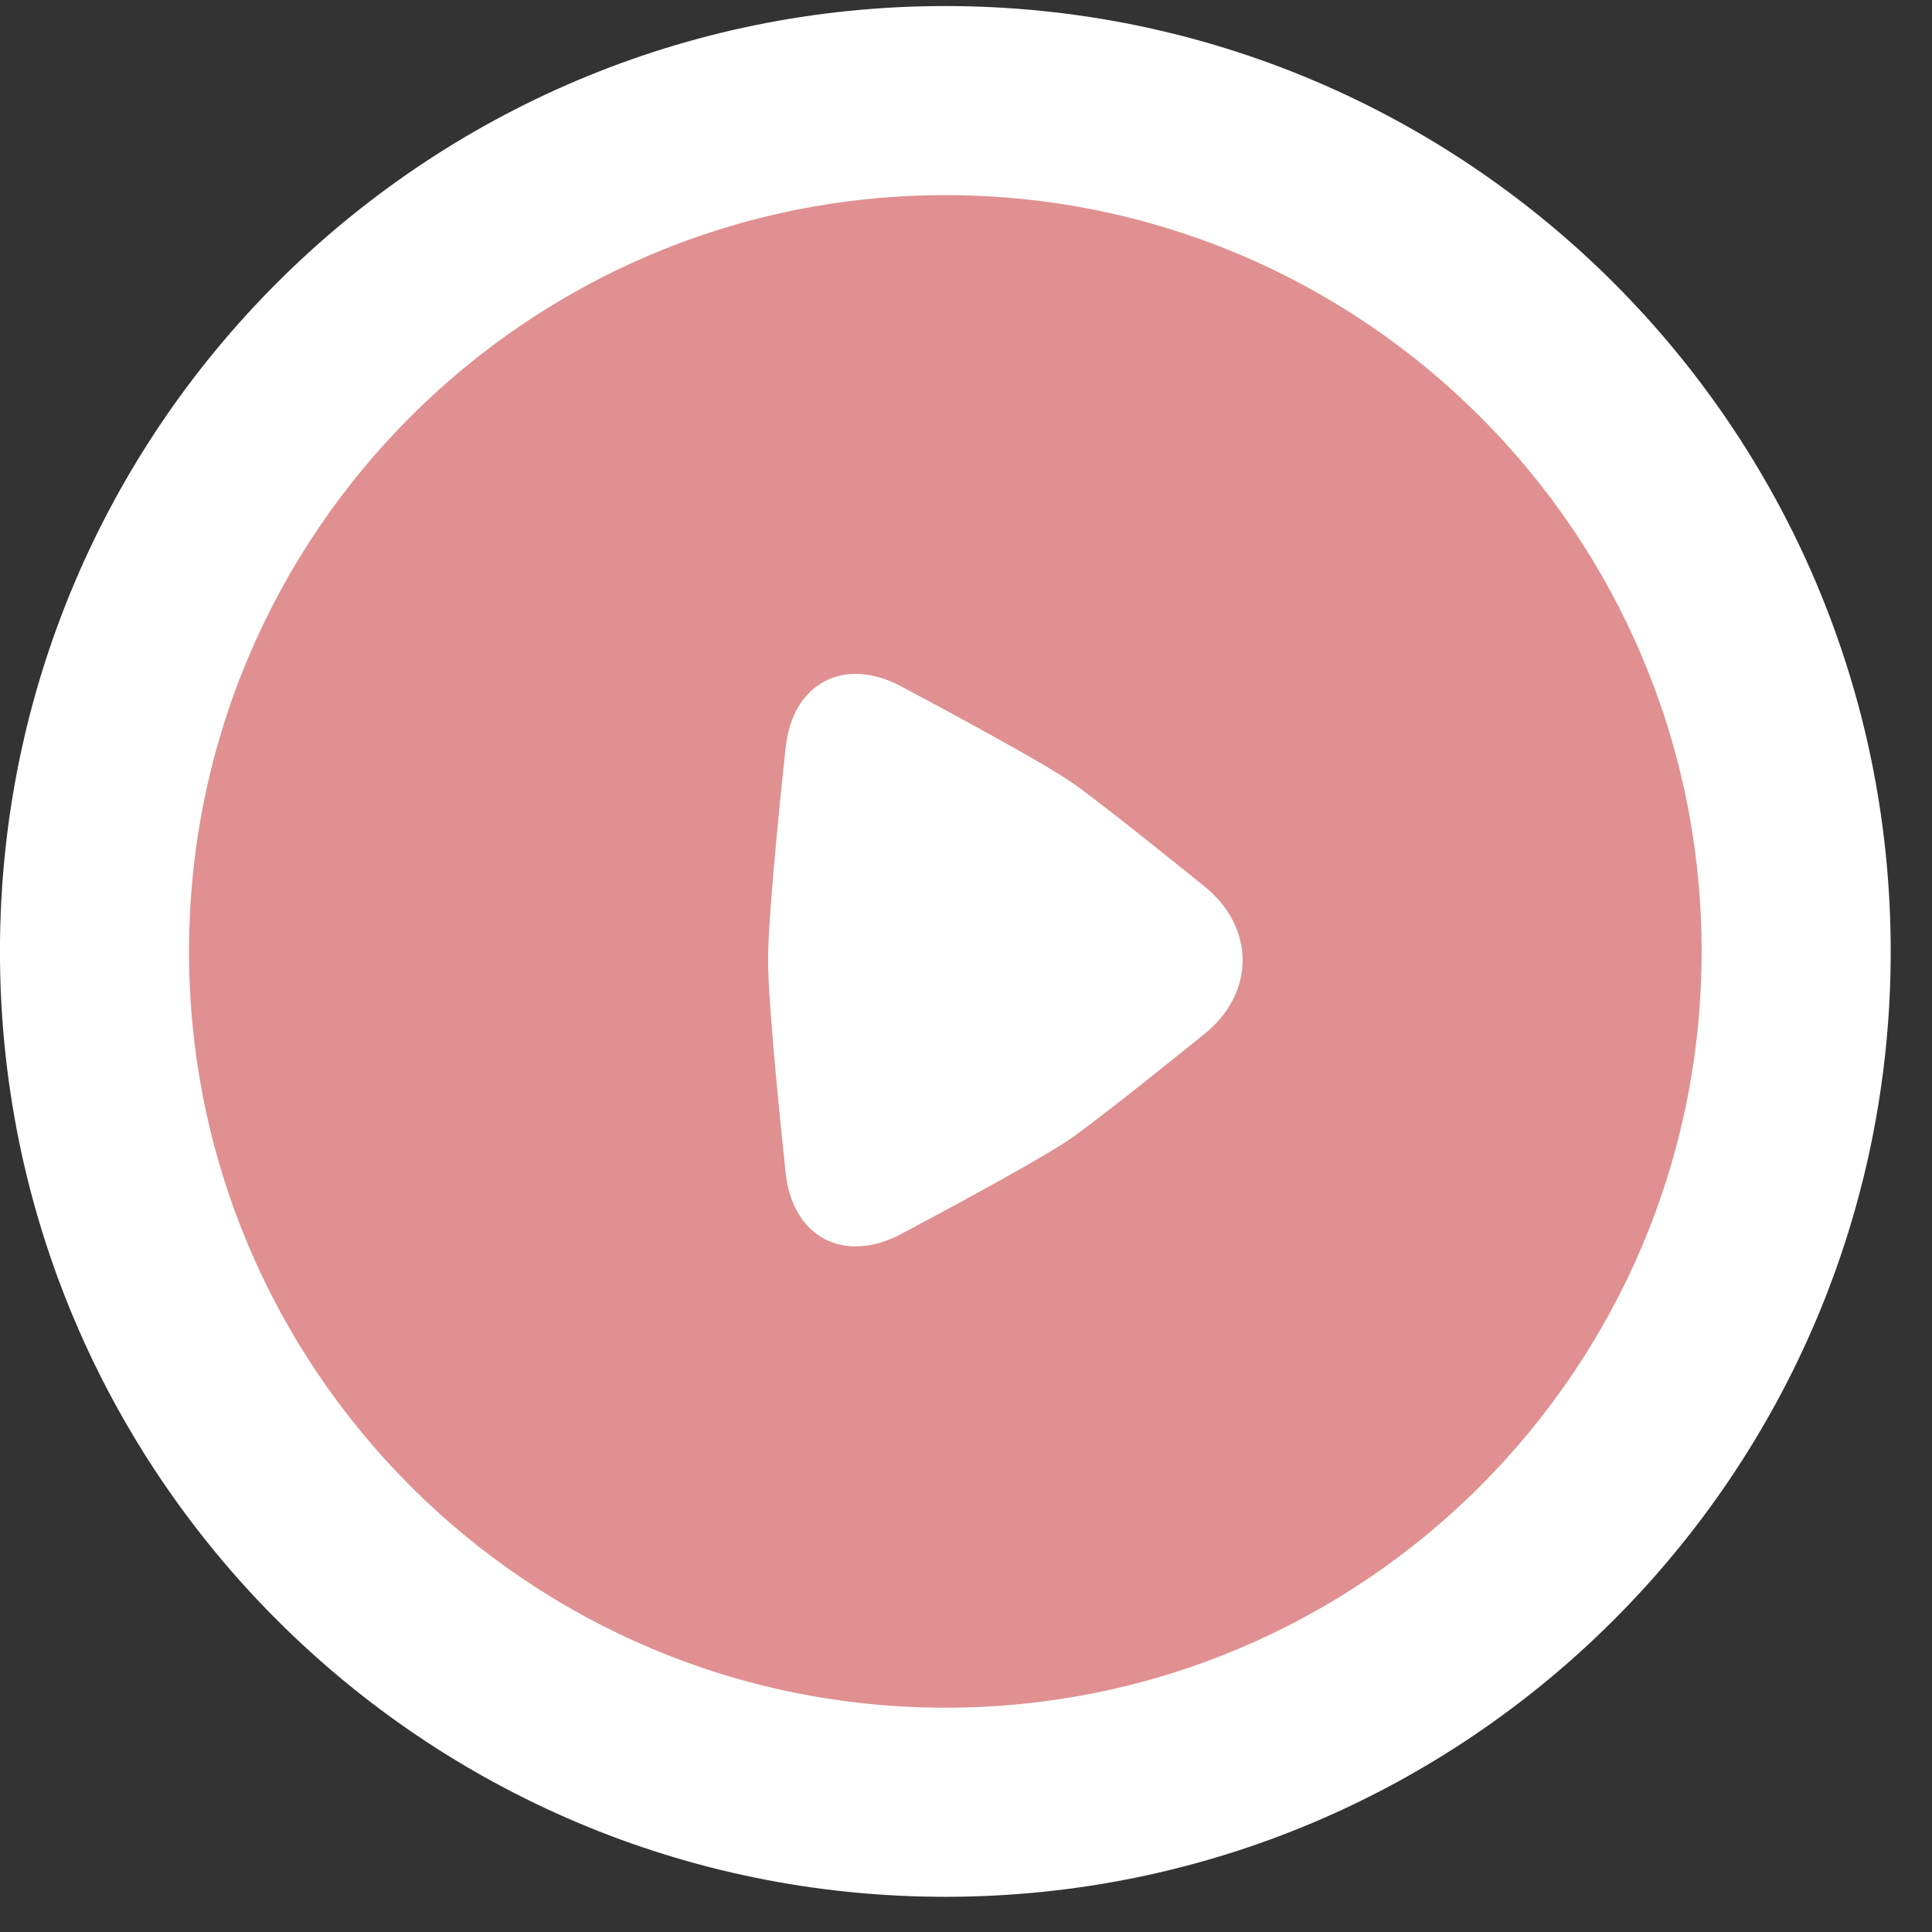 <svg width="46" height="46" viewBox="0 0 46 46" fill="none" xmlns="http://www.w3.org/2000/svg">
    <rect x="0" y="0" width="46" height="46" fill="#333333" stroke="none"/>
    <path fill-rule="evenodd" clip-rule="evenodd"
        d="M22.508 45.162C34.939 45.162 45.017 35.084 45.017 22.653C45.017 10.222 34.939 0.144 22.508 0.144C10.077 0.144 -0.001 10.222 -0.001 22.653C-0.001 35.084 10.077 45.162 22.508 45.162Z"
        fill="white" />
    <path fill-rule="evenodd" clip-rule="evenodd"
        d="M22.508 40.66C32.453 40.66 40.515 32.598 40.515 22.653C40.515 12.708 32.453 4.646 22.508 4.646C12.563 4.646 4.501 12.708 4.501 22.653C4.501 32.598 12.563 40.66 22.508 40.66Z"
        fill="#E09090" />
    <path fill-rule="evenodd" clip-rule="evenodd"
        d="M18.287 22.85C18.287 21.644 18.704 17.814 18.704 17.814C18.861 16.27 20.094 15.61 21.462 16.346C21.462 16.346 24.468 17.935 25.45 18.583C26.084 19.002 28.677 21.105 28.677 21.105C29.886 22.075 29.891 23.646 28.677 24.618C28.677 24.618 26.067 26.732 25.425 27.156C24.452 27.799 21.462 29.377 21.462 29.377C20.096 30.11 18.86 29.454 18.705 27.912C18.705 27.912 18.287 24.064 18.287 22.85Z"
        fill="white" />
</svg>